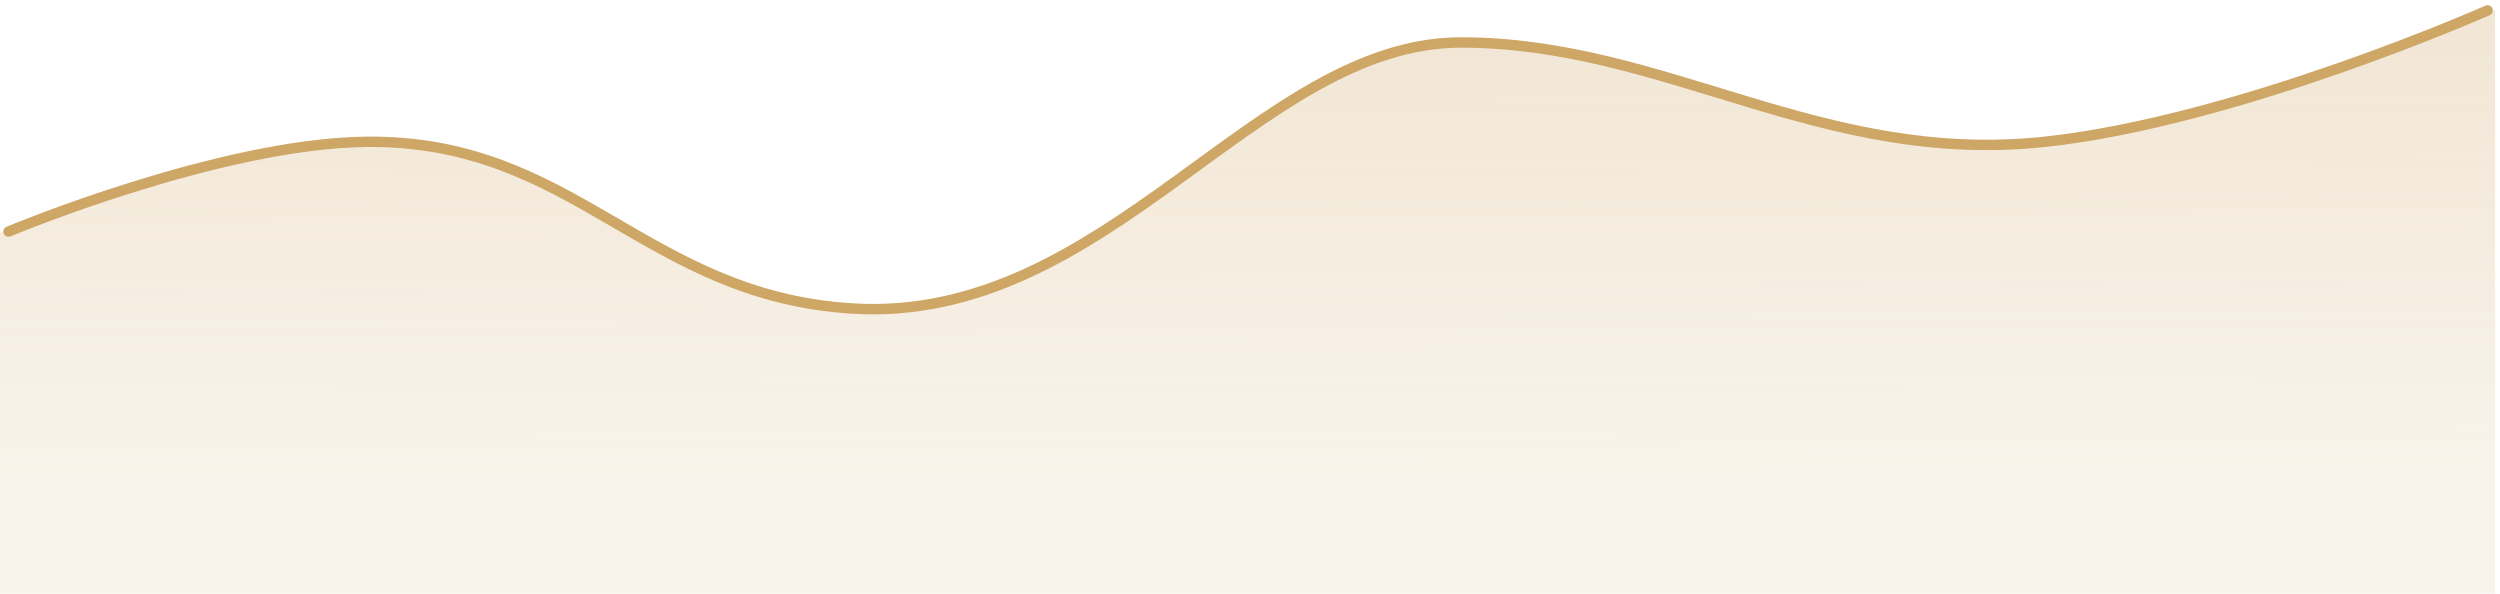 <svg width="240" height="57" viewBox="0 0 240 57" fill="none" xmlns="http://www.w3.org/2000/svg">
<path d="M34.571 13.685C20.341 13.839 0 22.348 0 22.348V57H239.528V1C239.528 1 215.375 11.688 196.726 13.685C175.099 16 160.097 4.094 140.342 4.094C120.587 4.094 106.161 31.328 81.489 29.773C61.421 28.509 54.708 13.467 34.571 13.685Z" fill="url(#paint0_linear_11_1084)"/>
<path d="M0.818 22.231C0.818 22.231 21.028 13.769 35.167 13.615C55.174 13.398 61.844 28.358 81.783 29.615C106.297 31.161 120.63 4.077 140.258 4.077C159.886 4.077 174.792 15.918 196.28 13.615C214.809 11.63 238.807 1 238.807 1" stroke="#CEA666" stroke-linecap="round"/>
<defs>
<linearGradient id="paint0_linear_11_1084" x1="119.764" y1="1" x2="119.996" y2="56.681" gradientUnits="userSpaceOnUse">
<stop stop-color="#CEA666" stop-opacity="0.28"/>
<stop offset="0.842" stop-color="#CEA666" stop-opacity="0.13"/>
</linearGradient>
</defs>
</svg>
